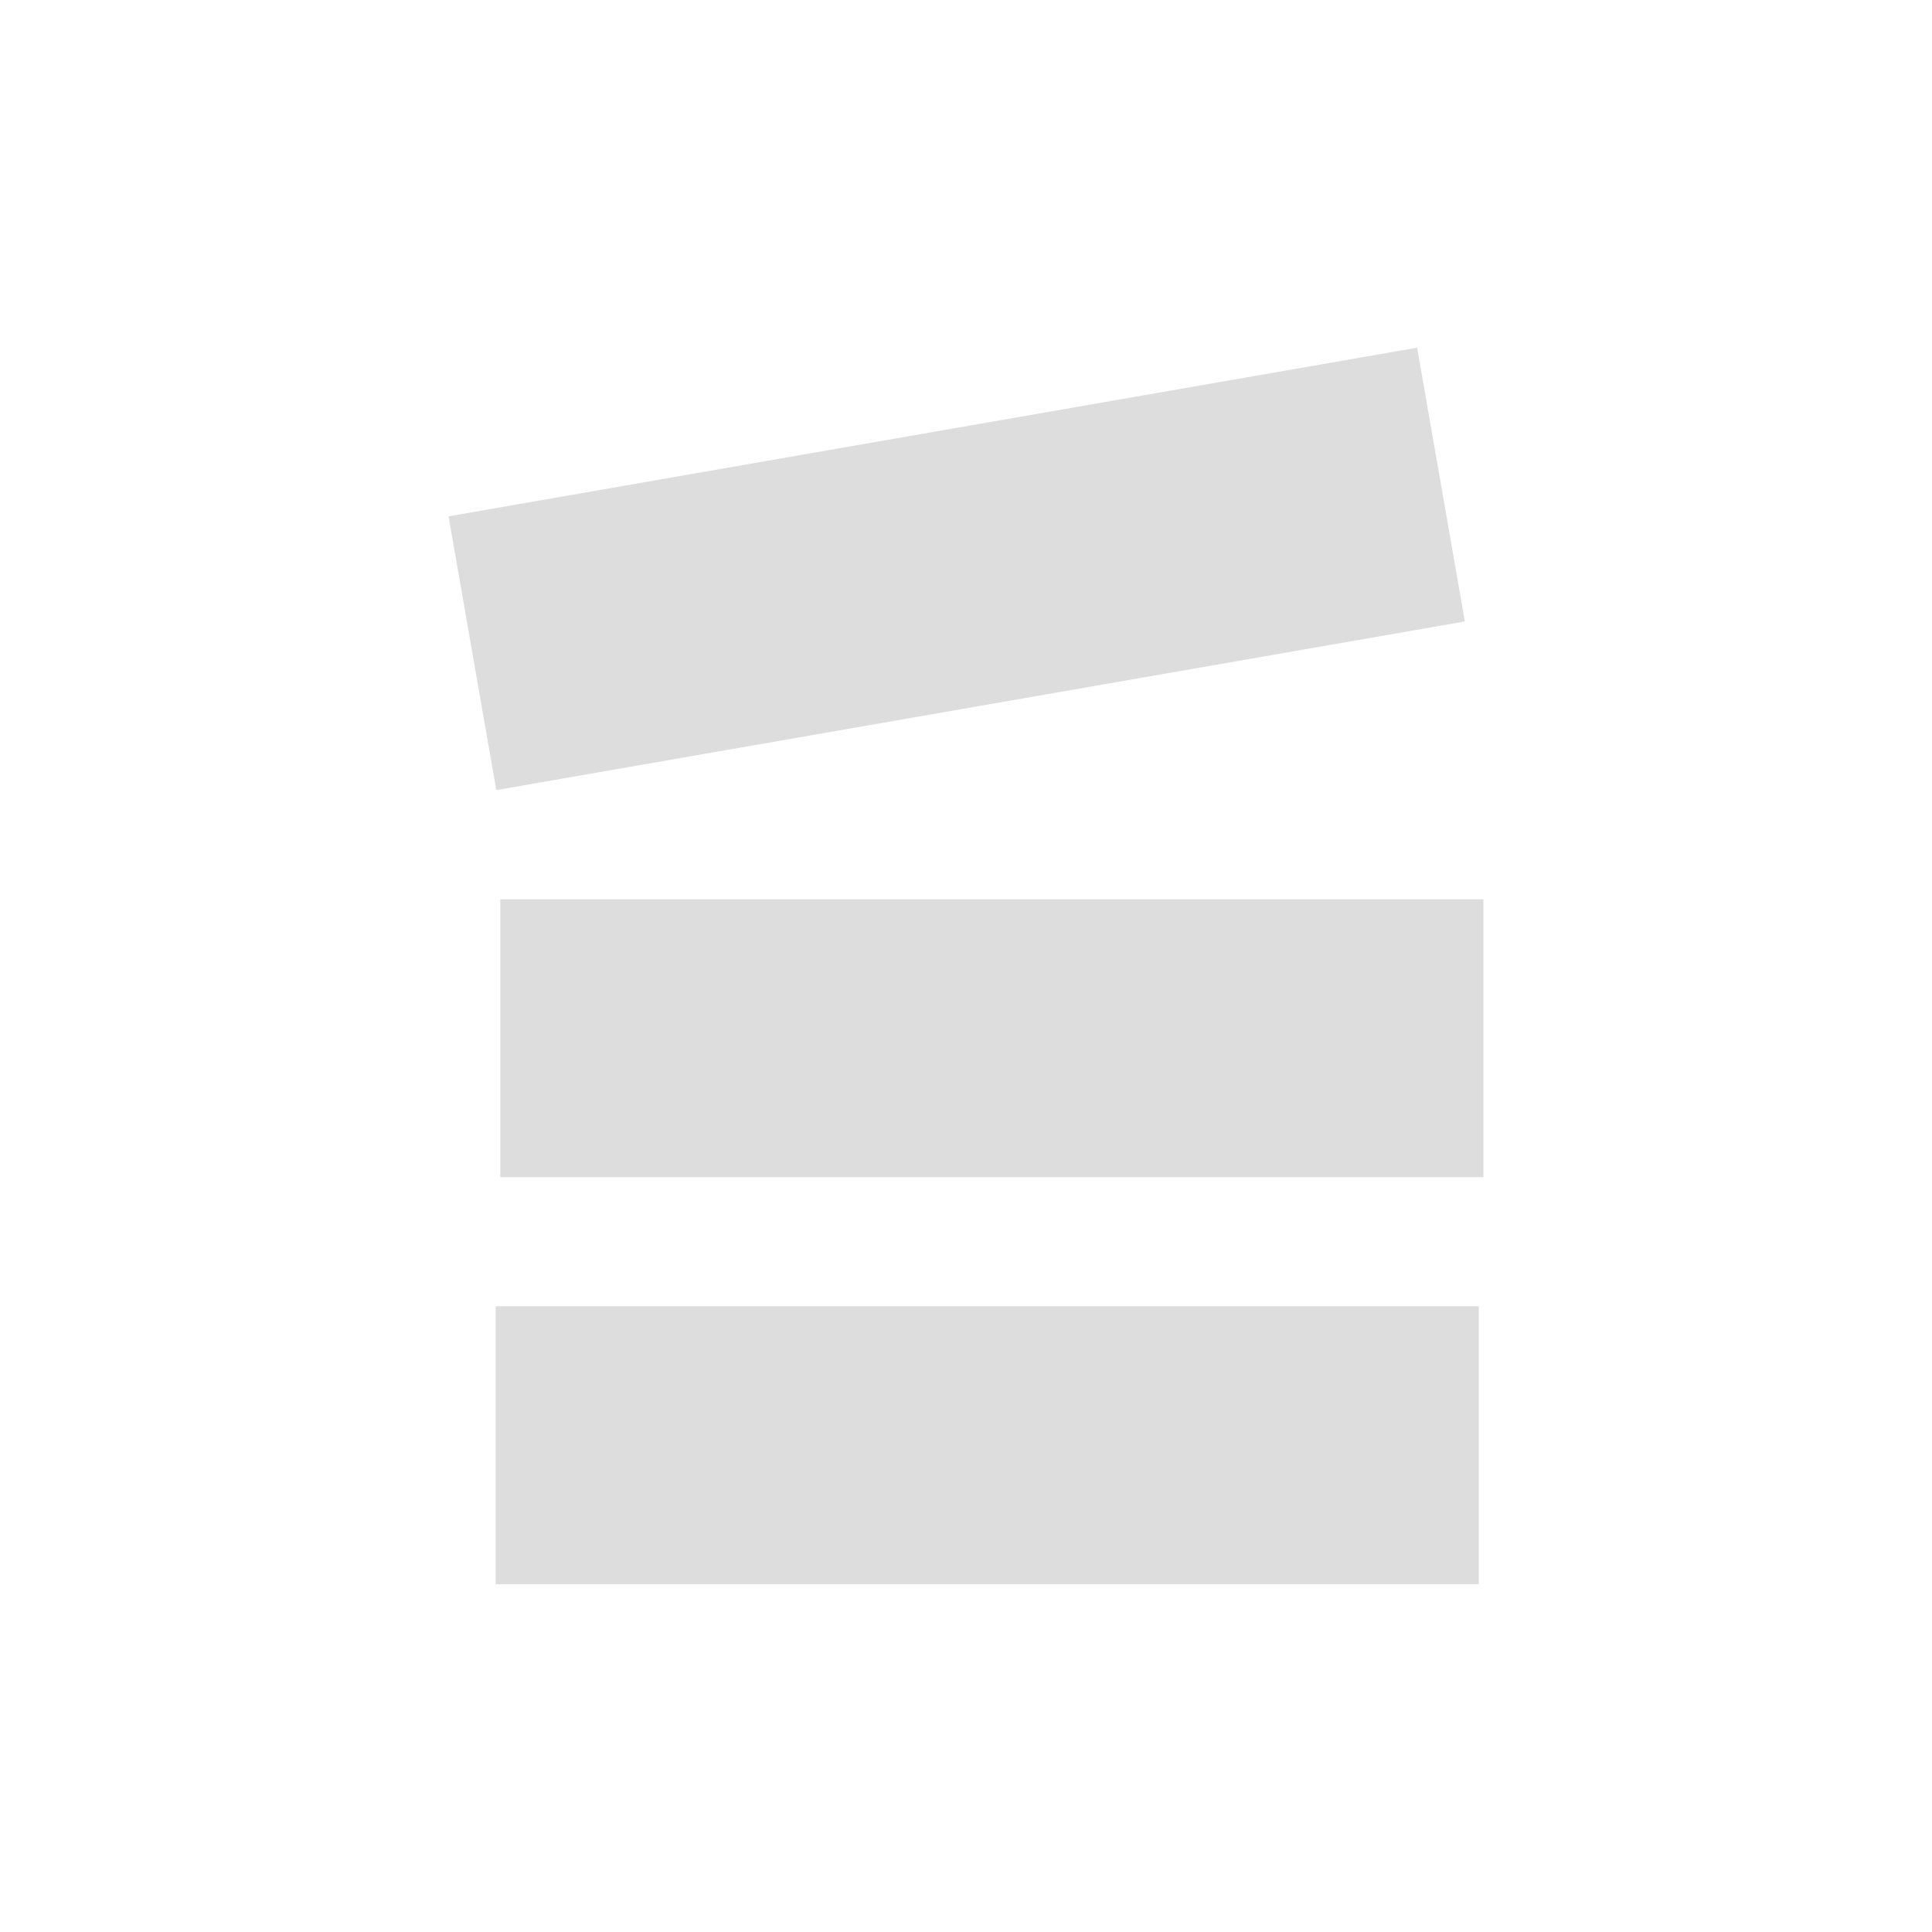 <svg width="24" height="24" viewBox="0 0 24 24" fill="none" xmlns="http://www.w3.org/2000/svg">
<path d="M18.428 11.171H6.215V14.623H18.428V11.171Z" fill="#DDDDDD"/>
<path d="M17.604 4.319L5.572 6.414L6.165 9.815L18.197 7.72L17.604 4.319Z" fill="#DDDDDD"/>
<path d="M18.37 16.227H6.157V19.679H18.37V16.227Z" fill="#DDDDDD"/>
</svg>
